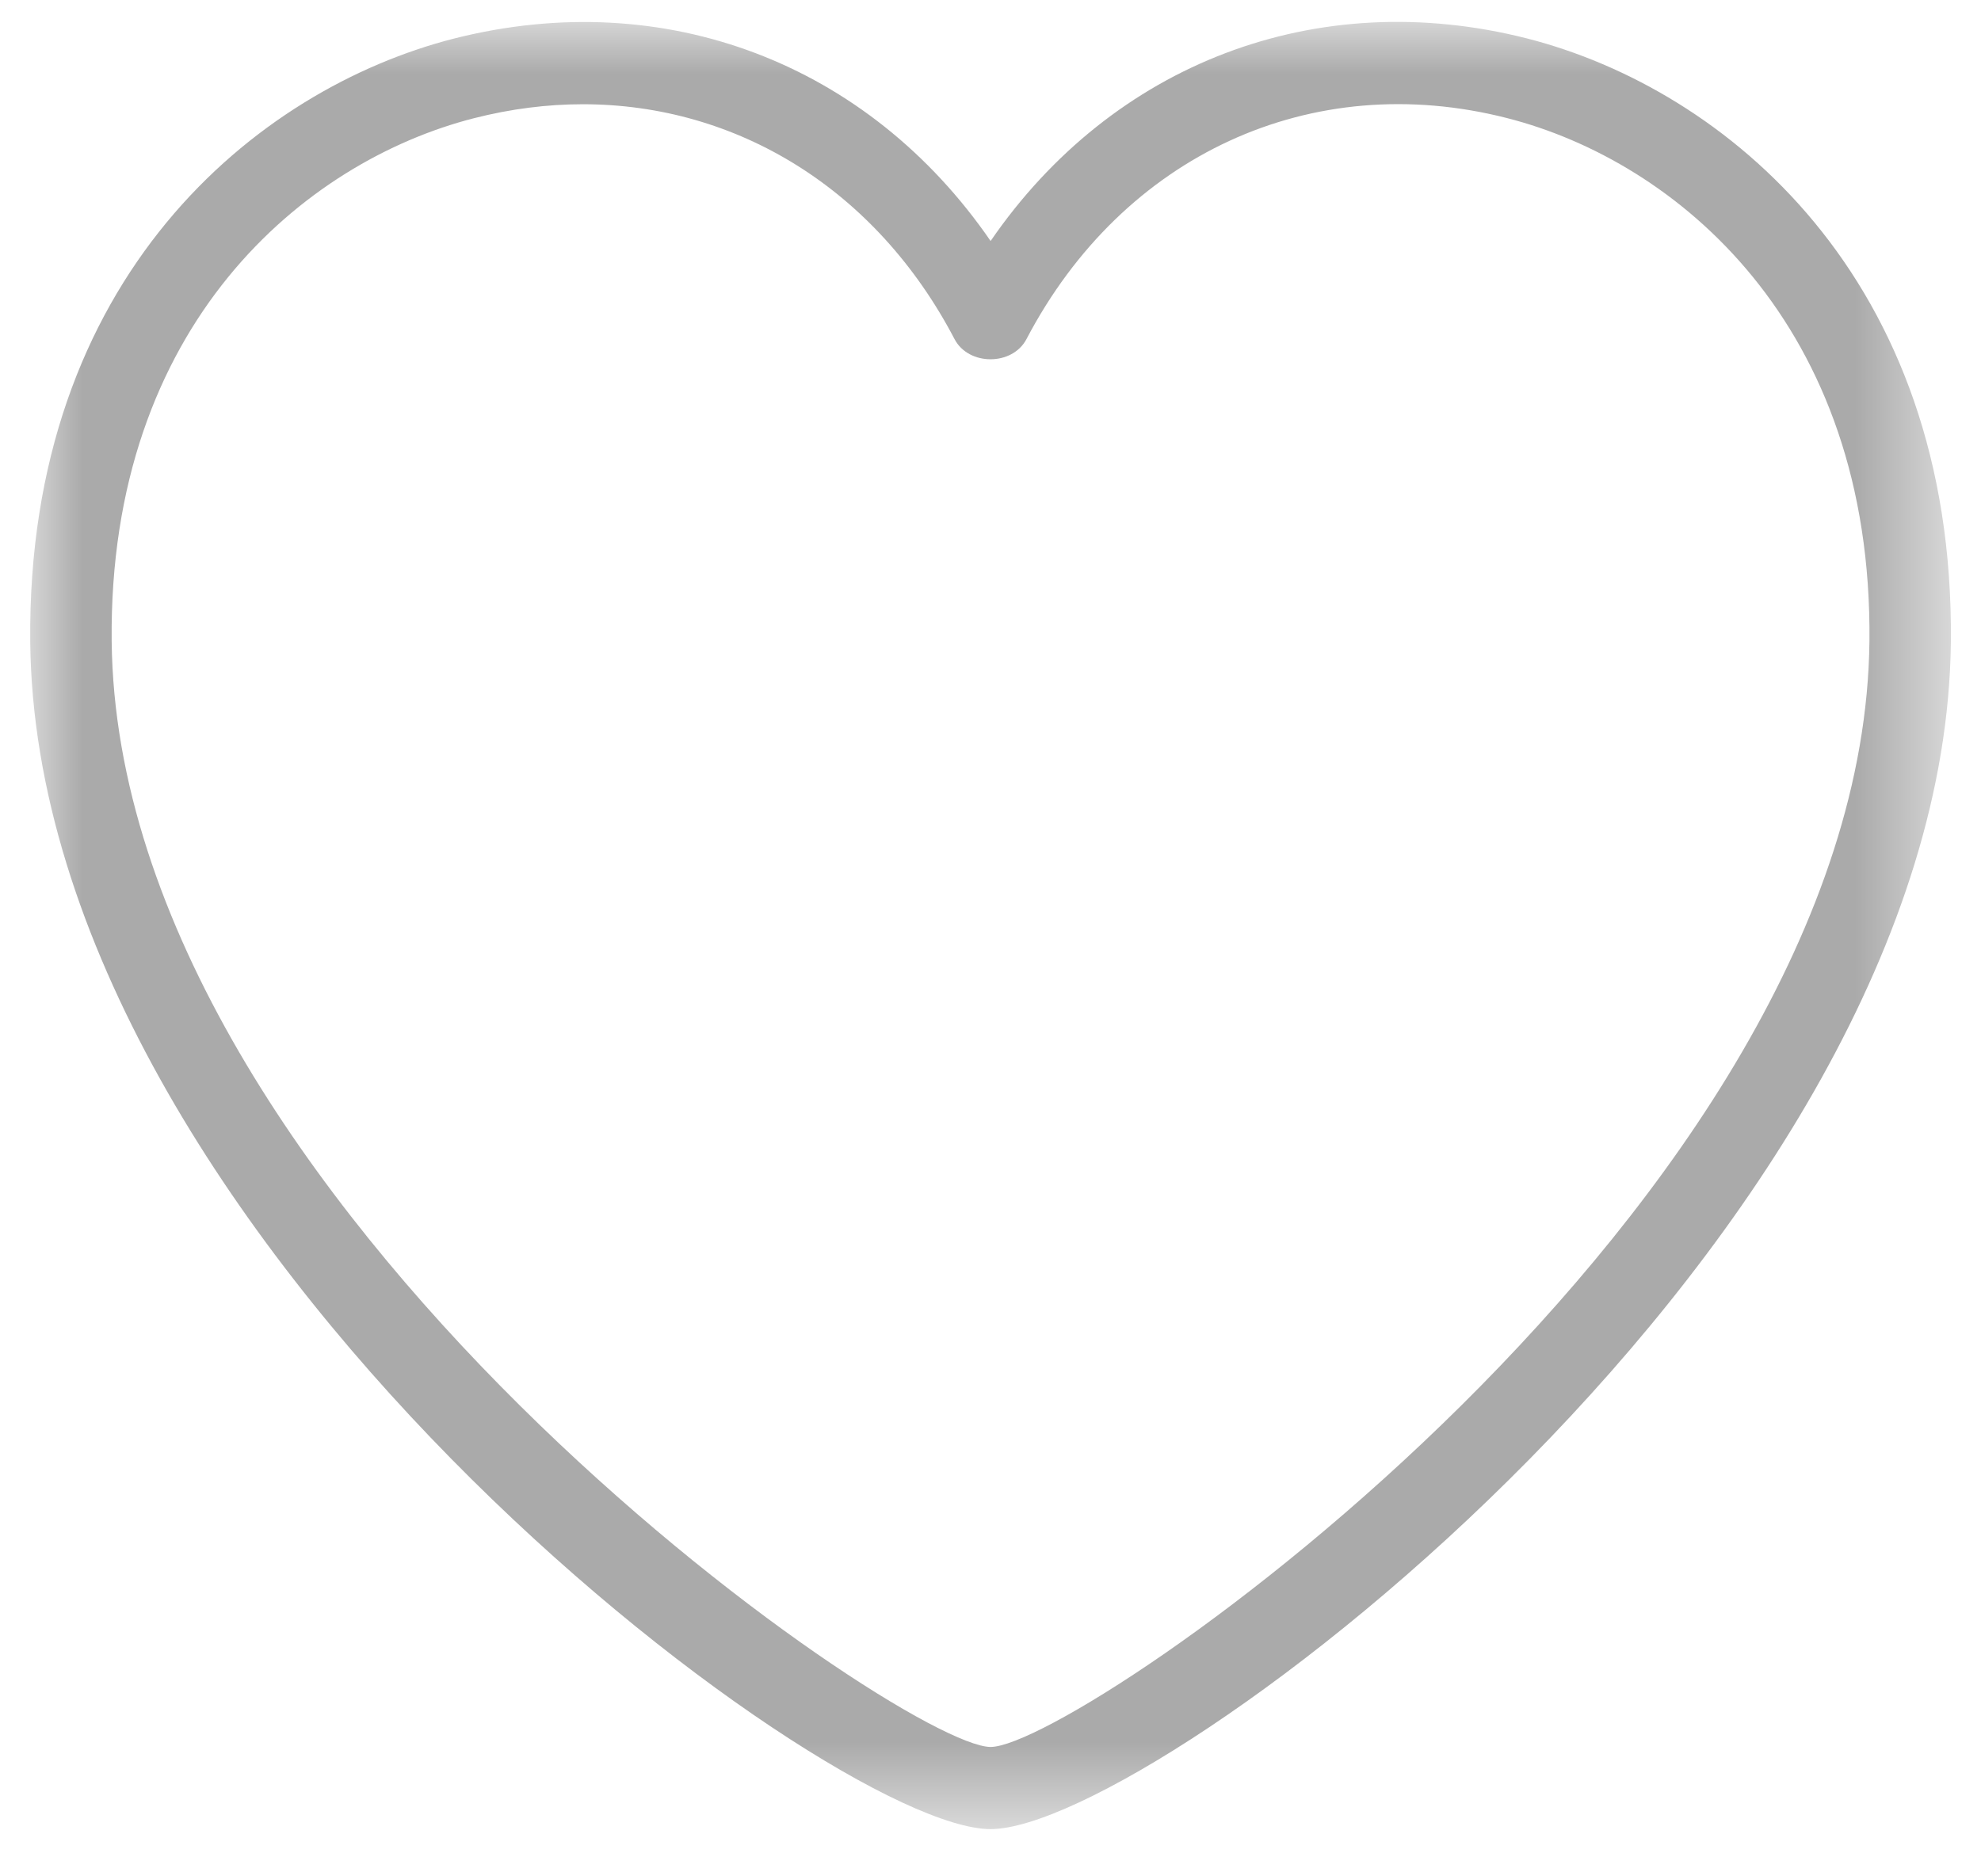 <svg xmlns="http://www.w3.org/2000/svg" xmlns:xlink="http://www.w3.org/1999/xlink" width="19" height="18" viewBox="0 0 19 18">
    <defs>
        <path id="a" d="M0 0h18.421v17.337H0z"/>
    </defs>
    <g fill="none" fill-rule="evenodd" transform="translate(.29 .21)">
        <mask id="b" fill="#fff">
            <use xlink:href="#a"/>
        </mask>
        <path fill="#AAA" d="M5.3.79c-.341 0-.691.044-1.044.134C2.634 1.338.751 2.9.781 5.94c.056 5.406 7.566 10.605 8.43 10.609.863-.004 8.373-5.203 8.429-10.609.03-3.04-1.853-4.603-3.475-5.017-1.876-.48-3.684.353-4.61 2.12-.135.258-.555.258-.69 0C8.114 1.607 6.78.79 5.3.79m3.91 16.547C7.63 17.337.06 11.652 0 5.95-.035 2.451 2.167.644 4.064.16c2.027-.514 3.978.242 5.147 1.942C10.38.4 12.335-.355 14.357.159c1.896.485 4.099 2.292 4.064 5.79-.059 5.703-7.631 11.388-9.21 11.388" mask="url(#b)"/>
    </g>
</svg>
